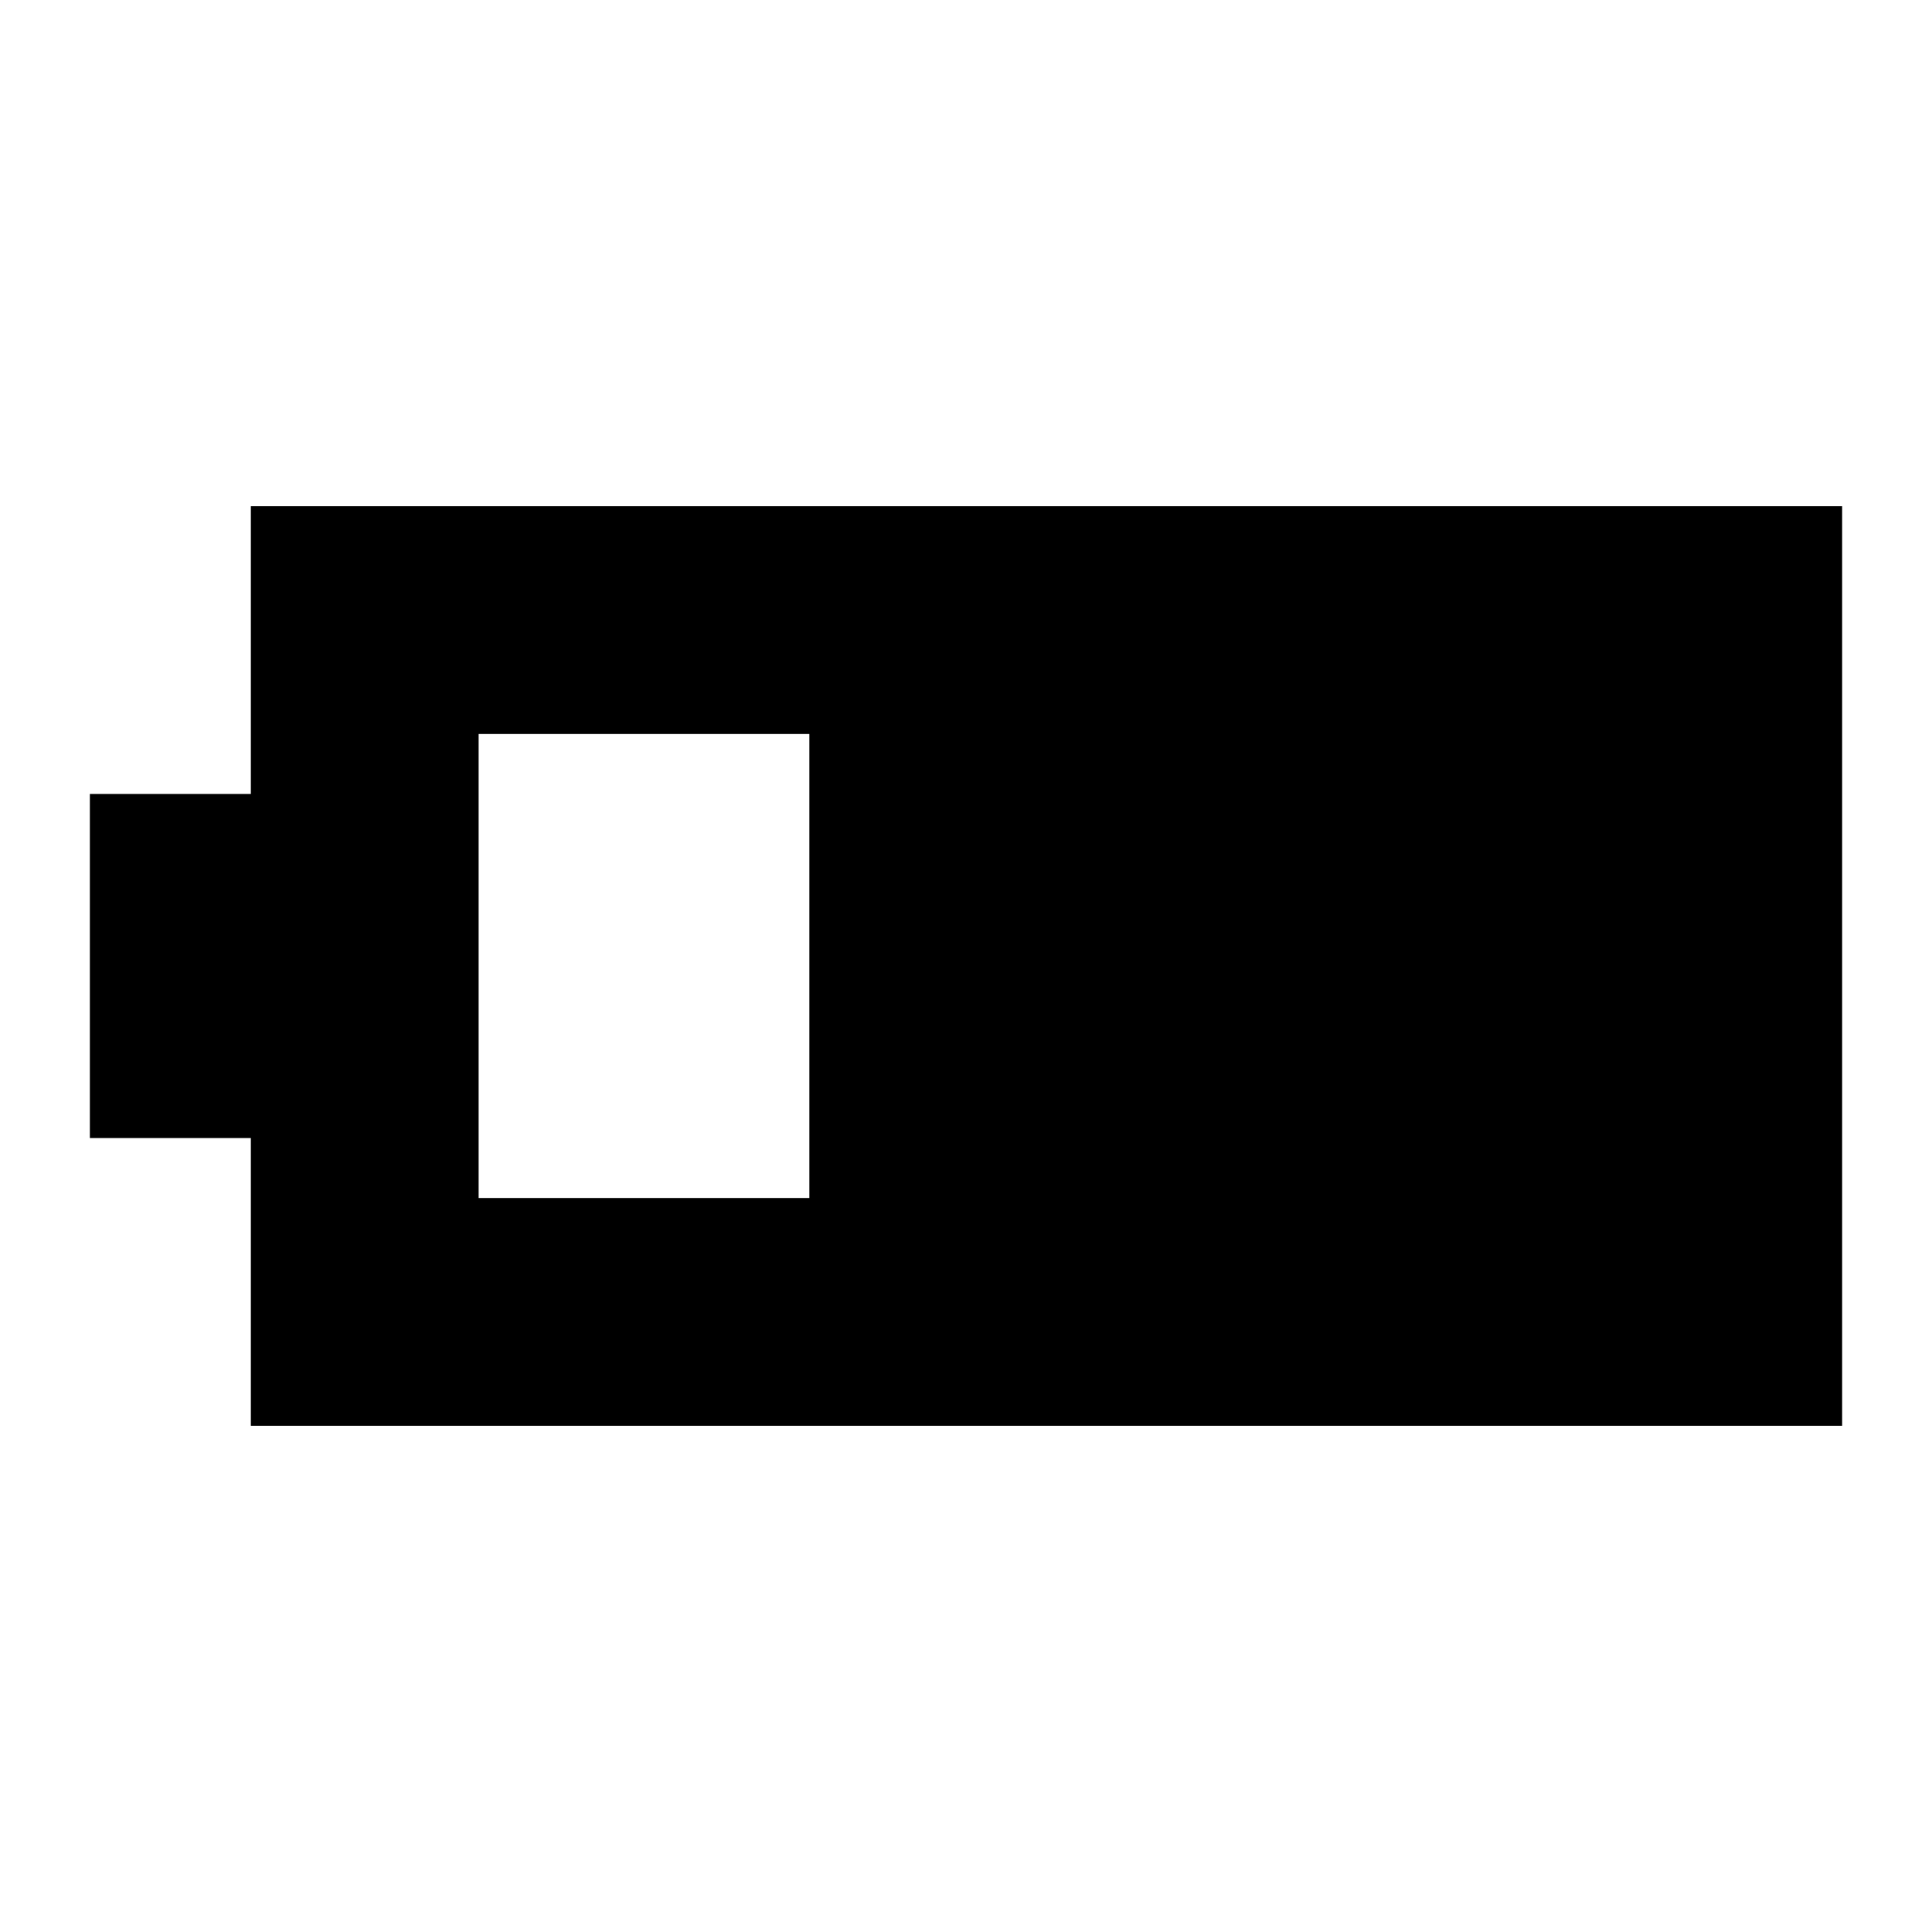 <svg xmlns="http://www.w3.org/2000/svg" height="24" viewBox="0 -960 960 960" width="24"><path d="M124.65-251.54V-394.5h-80v-171h80v-142.96h790.7v456.92h-790.7Zm113.18-113.18h164.34v-230.56H237.83v230.56Z"/></svg>